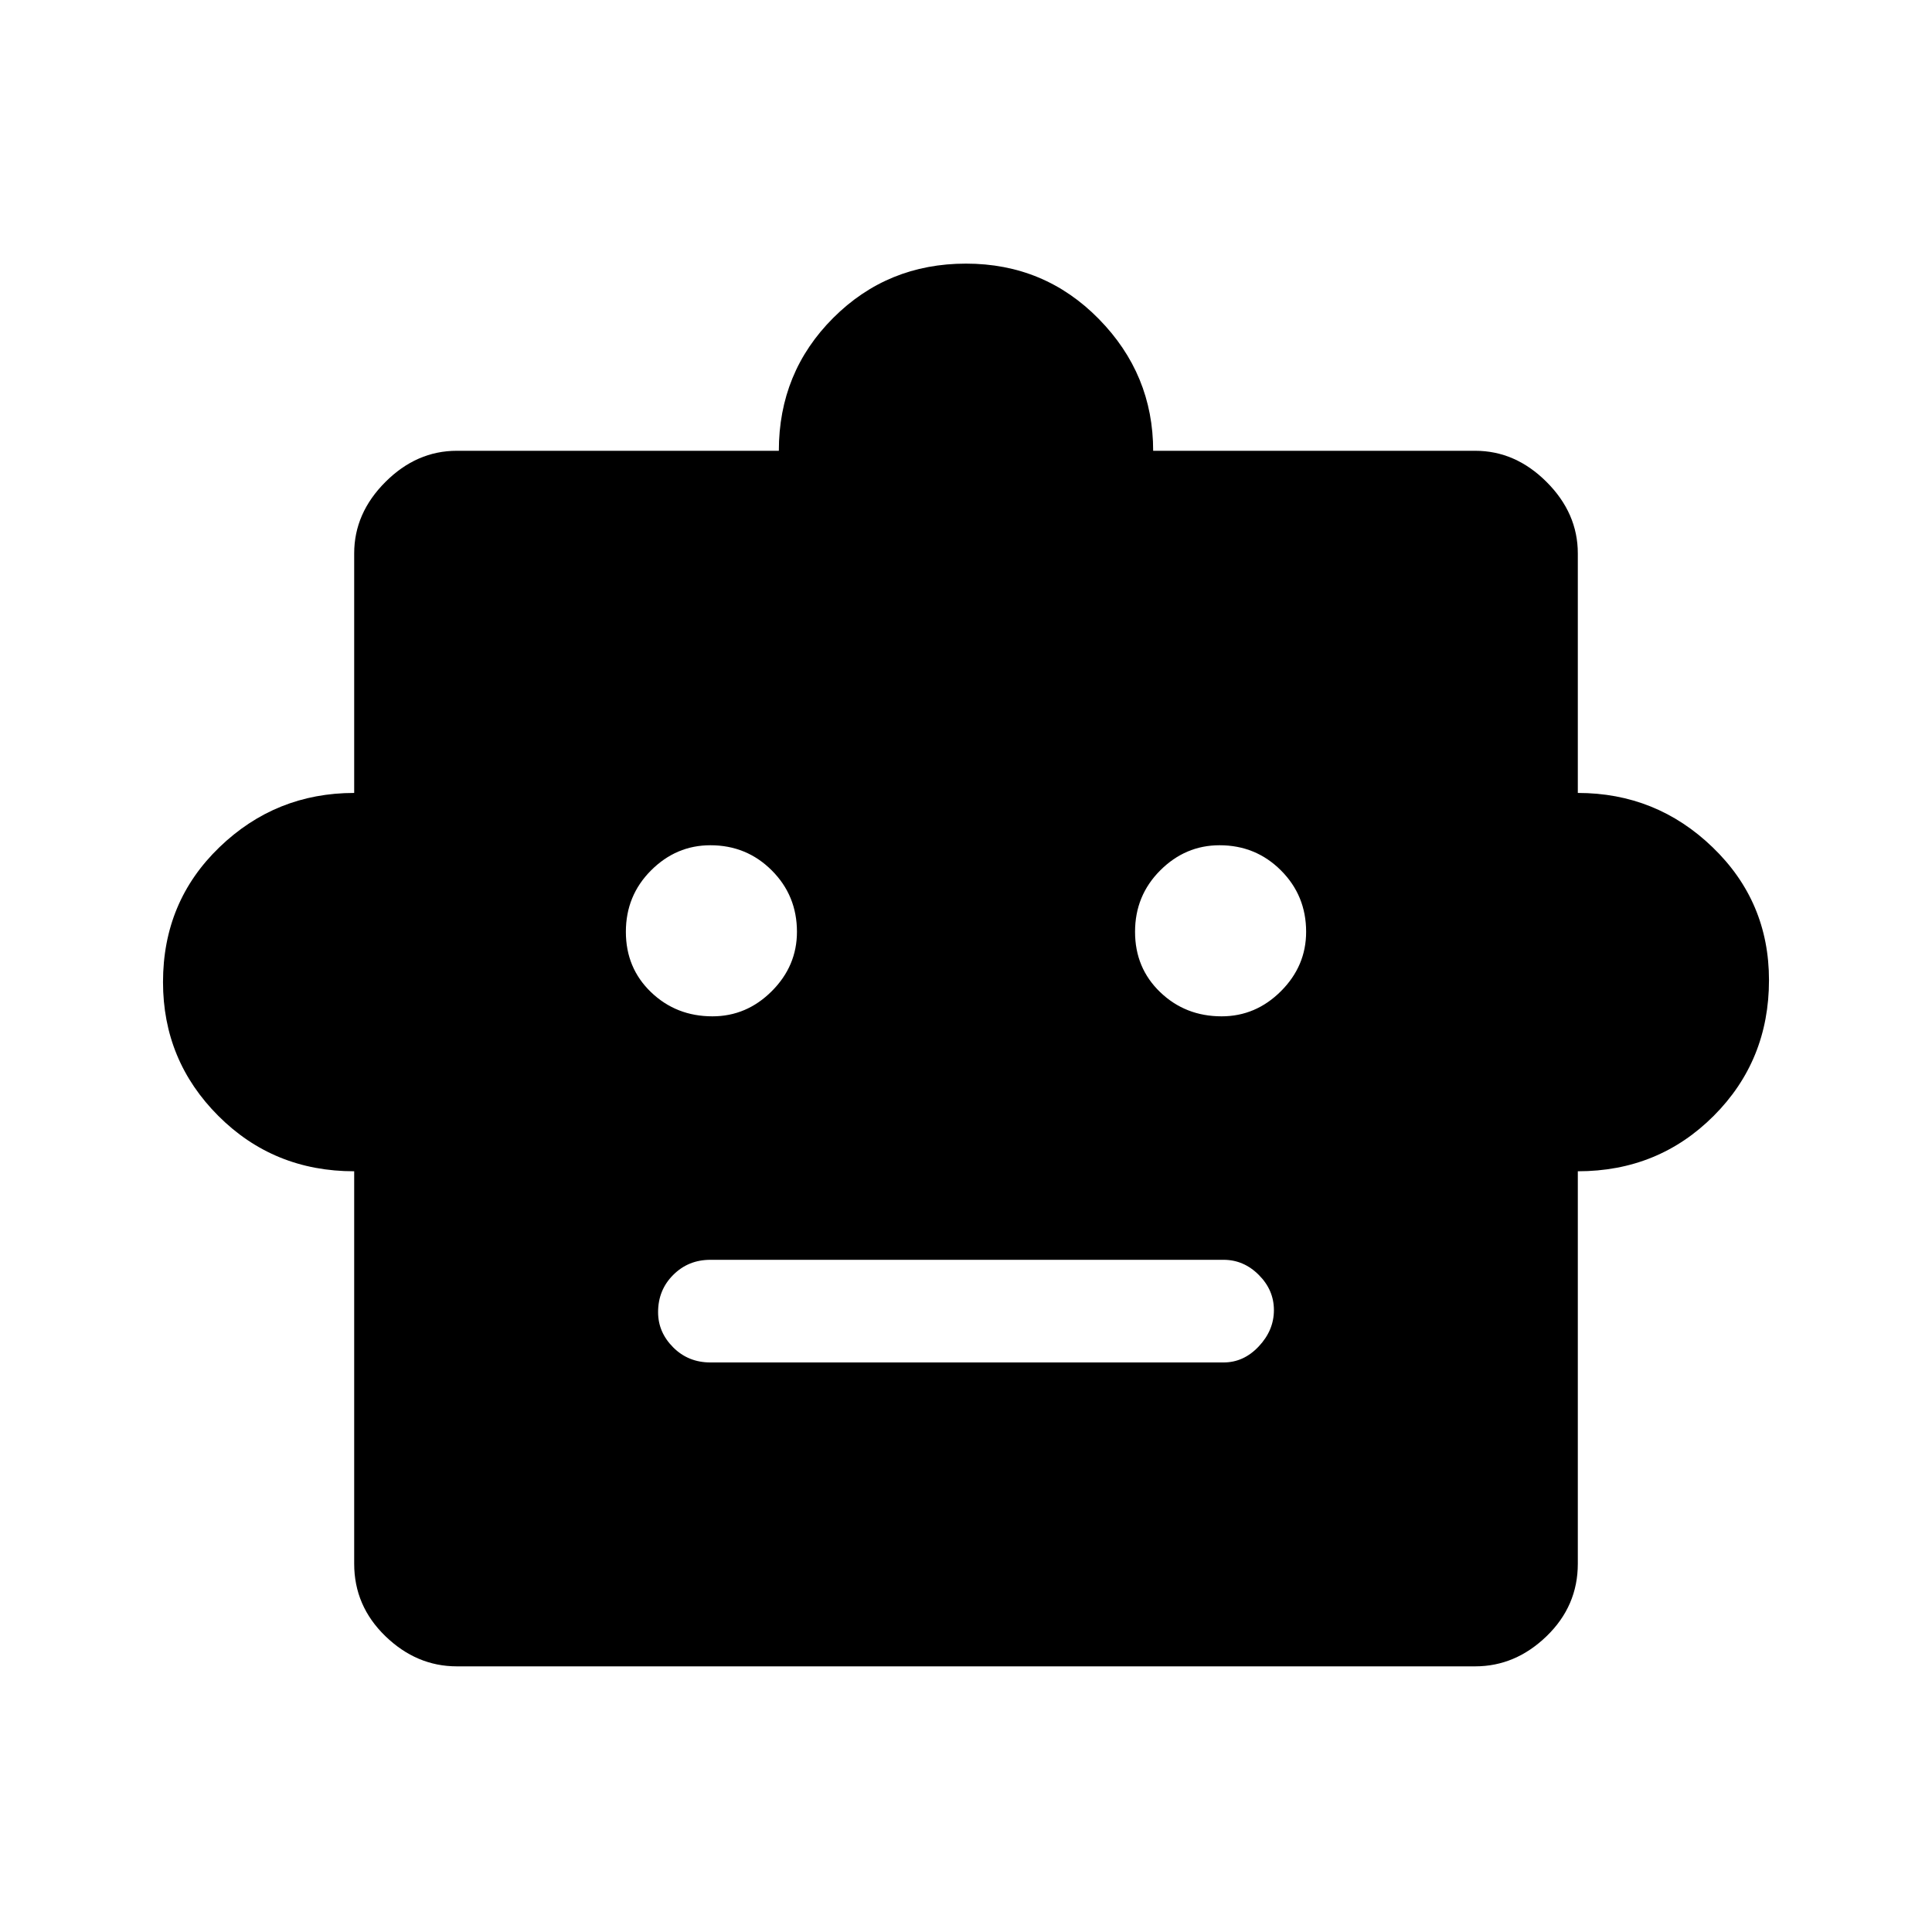 <svg xmlns="http://www.w3.org/2000/svg" height="40" width="40"><path d="M7.333 24.25Q5.667 24.25 4.521 23.104Q3.375 21.958 3.375 20.333Q3.375 18.667 4.542 17.542Q5.708 16.417 7.333 16.417V11.458Q7.333 10.625 7.979 9.979Q8.625 9.333 9.458 9.333H16.125Q16.125 7.708 17.25 6.583Q18.375 5.458 20 5.458Q21.625 5.458 22.75 6.604Q23.875 7.75 23.875 9.333H30.542Q31.375 9.333 32.021 9.979Q32.667 10.625 32.667 11.458V16.417Q34.292 16.417 35.458 17.542Q36.625 18.667 36.625 20.292Q36.625 21.958 35.479 23.104Q34.333 24.25 32.667 24.25V32.375Q32.667 33.25 32.021 33.875Q31.375 34.5 30.542 34.5H9.458Q8.625 34.5 7.979 33.875Q7.333 33.25 7.333 32.375ZM14.75 21.042Q15.458 21.042 15.979 20.521Q16.5 20 16.5 19.292Q16.5 18.542 15.979 18.021Q15.458 17.5 14.708 17.5Q14 17.5 13.479 18.021Q12.958 18.542 12.958 19.292Q12.958 20.042 13.479 20.542Q14 21.042 14.75 21.042ZM25.292 21.042Q26 21.042 26.521 20.521Q27.042 20 27.042 19.292Q27.042 18.542 26.521 18.021Q26 17.5 25.25 17.5Q24.542 17.5 24.021 18.021Q23.5 18.542 23.5 19.292Q23.5 20.042 24.021 20.542Q24.542 21.042 25.292 21.042ZM14.708 28.208H25.333Q25.75 28.208 26.062 27.875Q26.375 27.542 26.375 27.125Q26.375 26.708 26.062 26.396Q25.75 26.083 25.333 26.083H14.708Q14.25 26.083 13.938 26.396Q13.625 26.708 13.625 27.167Q13.625 27.583 13.938 27.896Q14.25 28.208 14.708 28.208Z"/></svg>